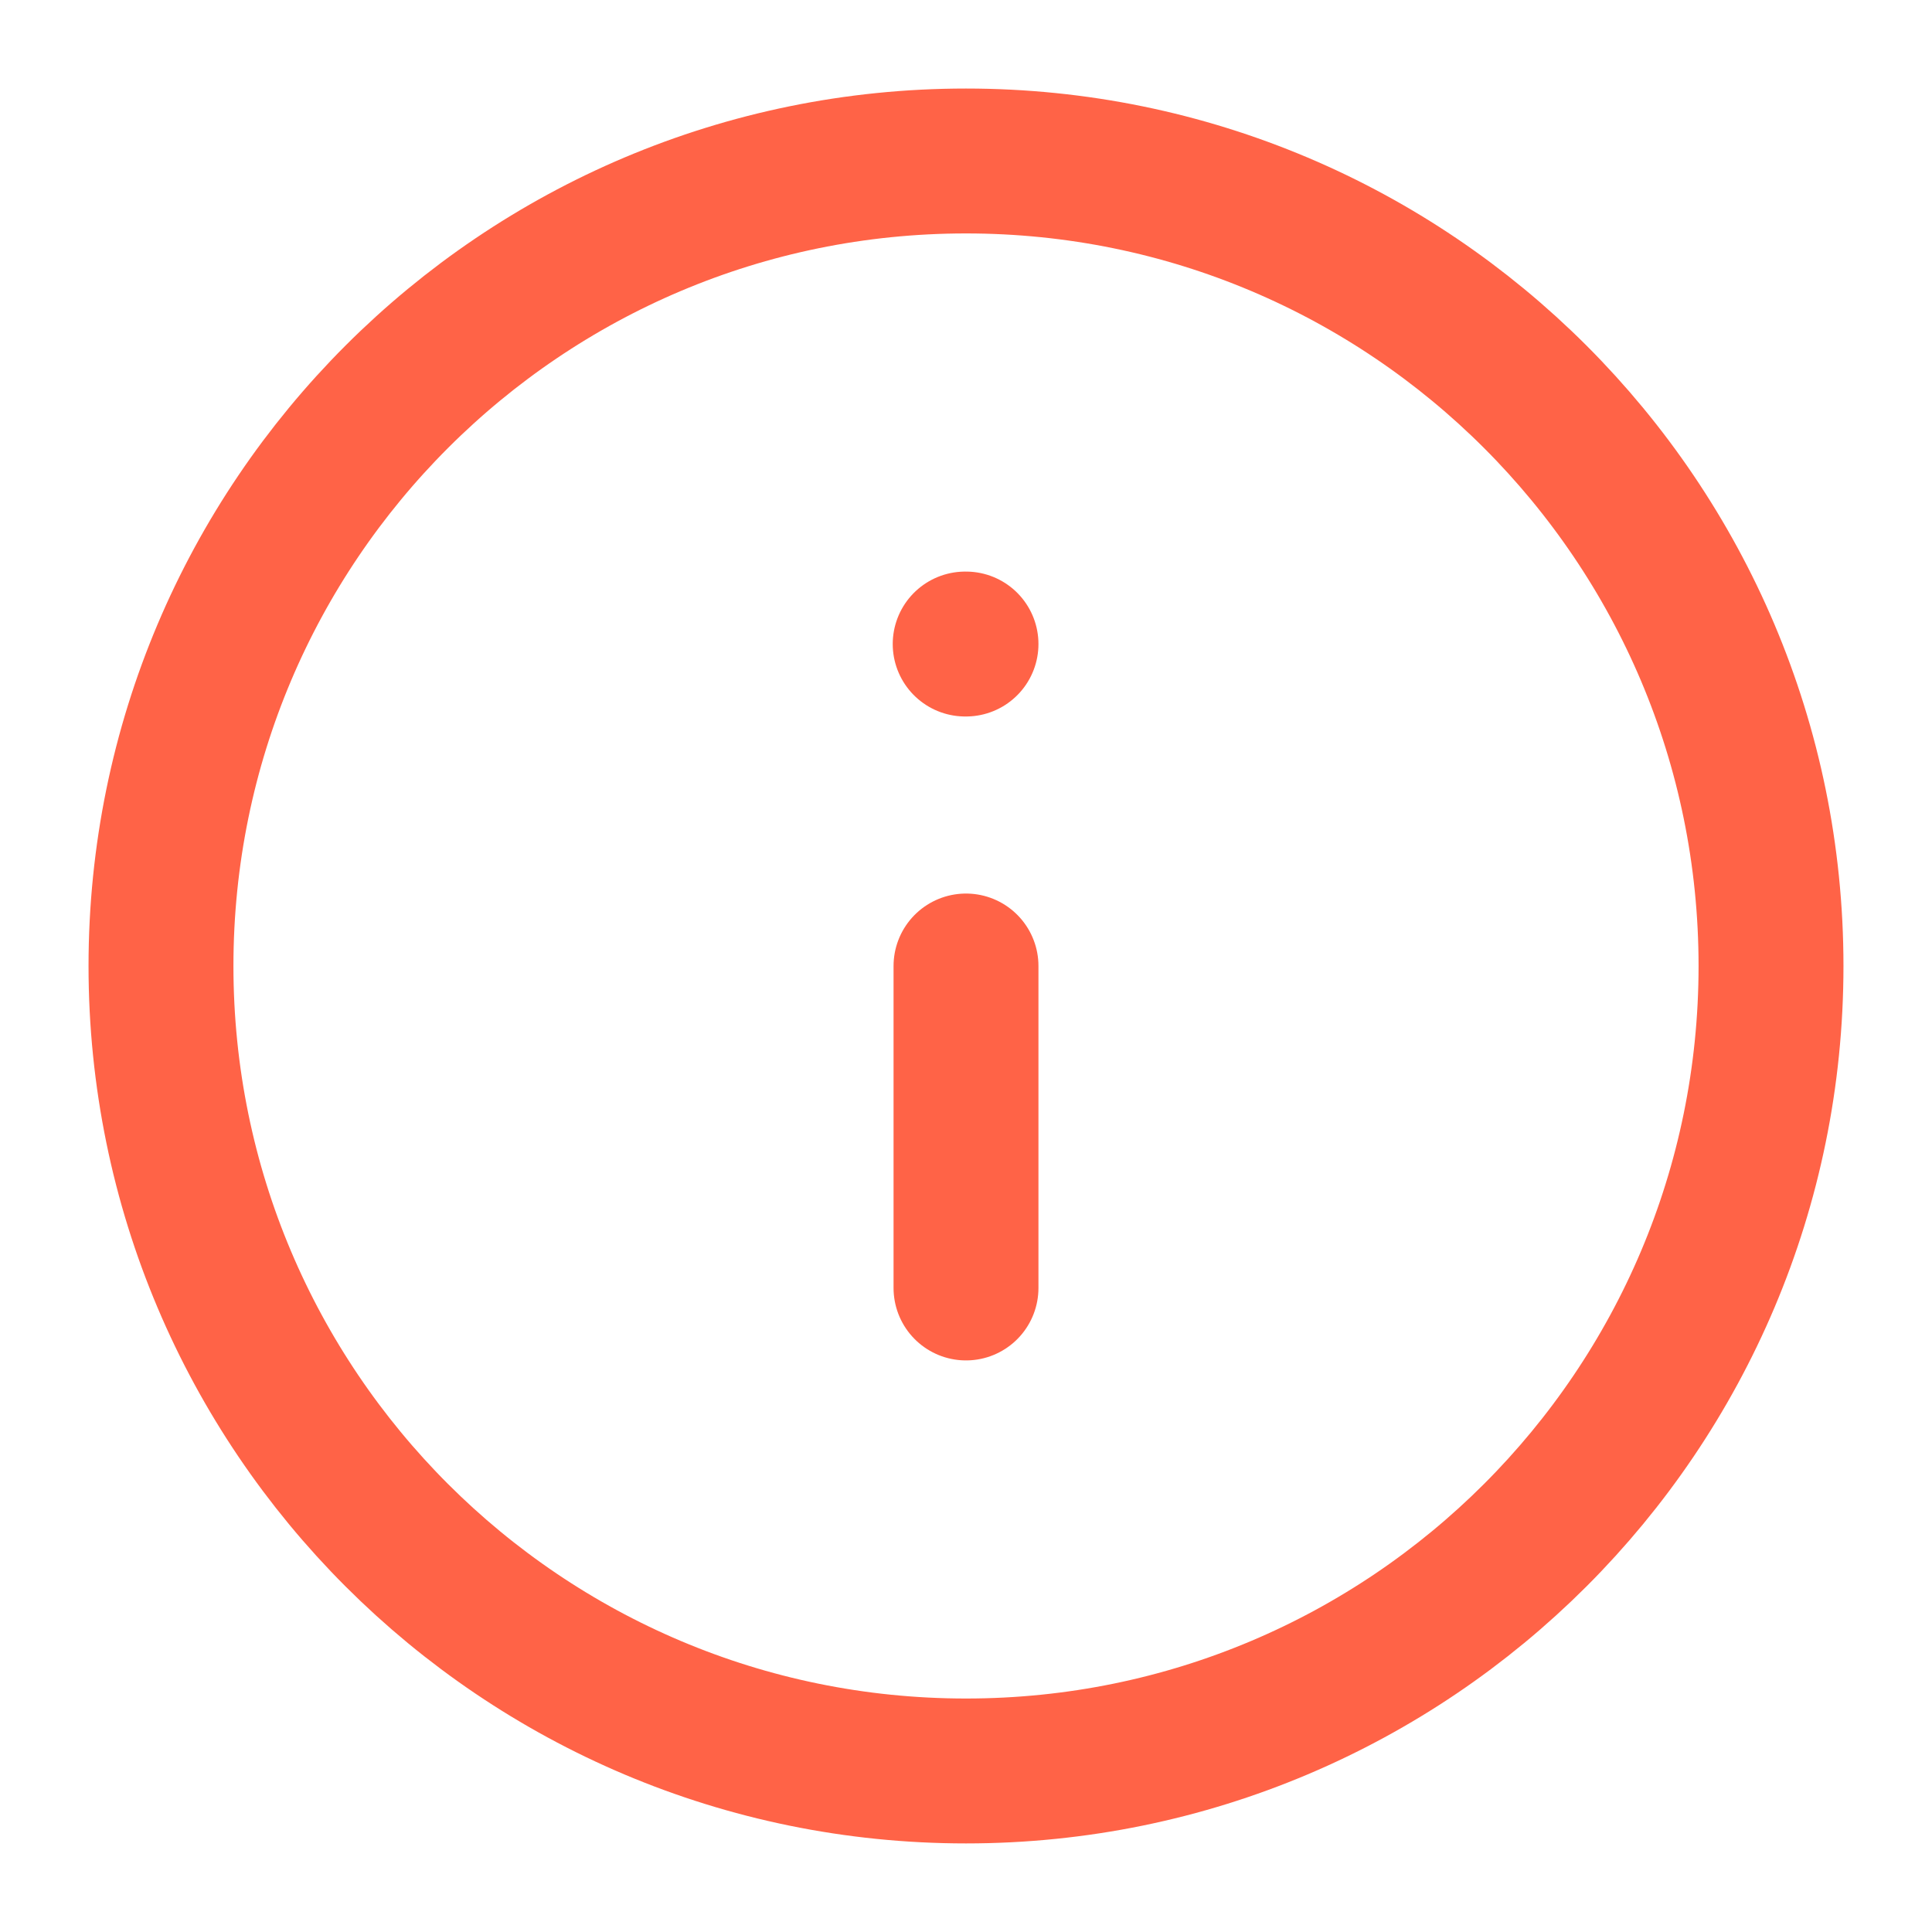 <svg width="40" height="40" viewBox="0 0 40 40" fill="none" xmlns="http://www.w3.org/2000/svg">
<path d="M20 3.333C10.795 3.333 3.333 10.795 3.333 20C3.333 29.205 10.795 36.666 20 36.666C29.205 36.666 36.667 29.205 36.667 20C36.667 10.795 29.205 3.333 20 3.333Z" stroke="#FF6347" stroke-width="3" stroke-linecap="round" stroke-linejoin="round"/>
<path d="M20 26.666L20 20" stroke="#FF6347" stroke-width="3" stroke-linecap="round" stroke-linejoin="round"/>
<path d="M20 13.334L19.983 13.334" stroke="#FF6347" stroke-width="3" stroke-linecap="round" stroke-linejoin="round"/>
</svg>
